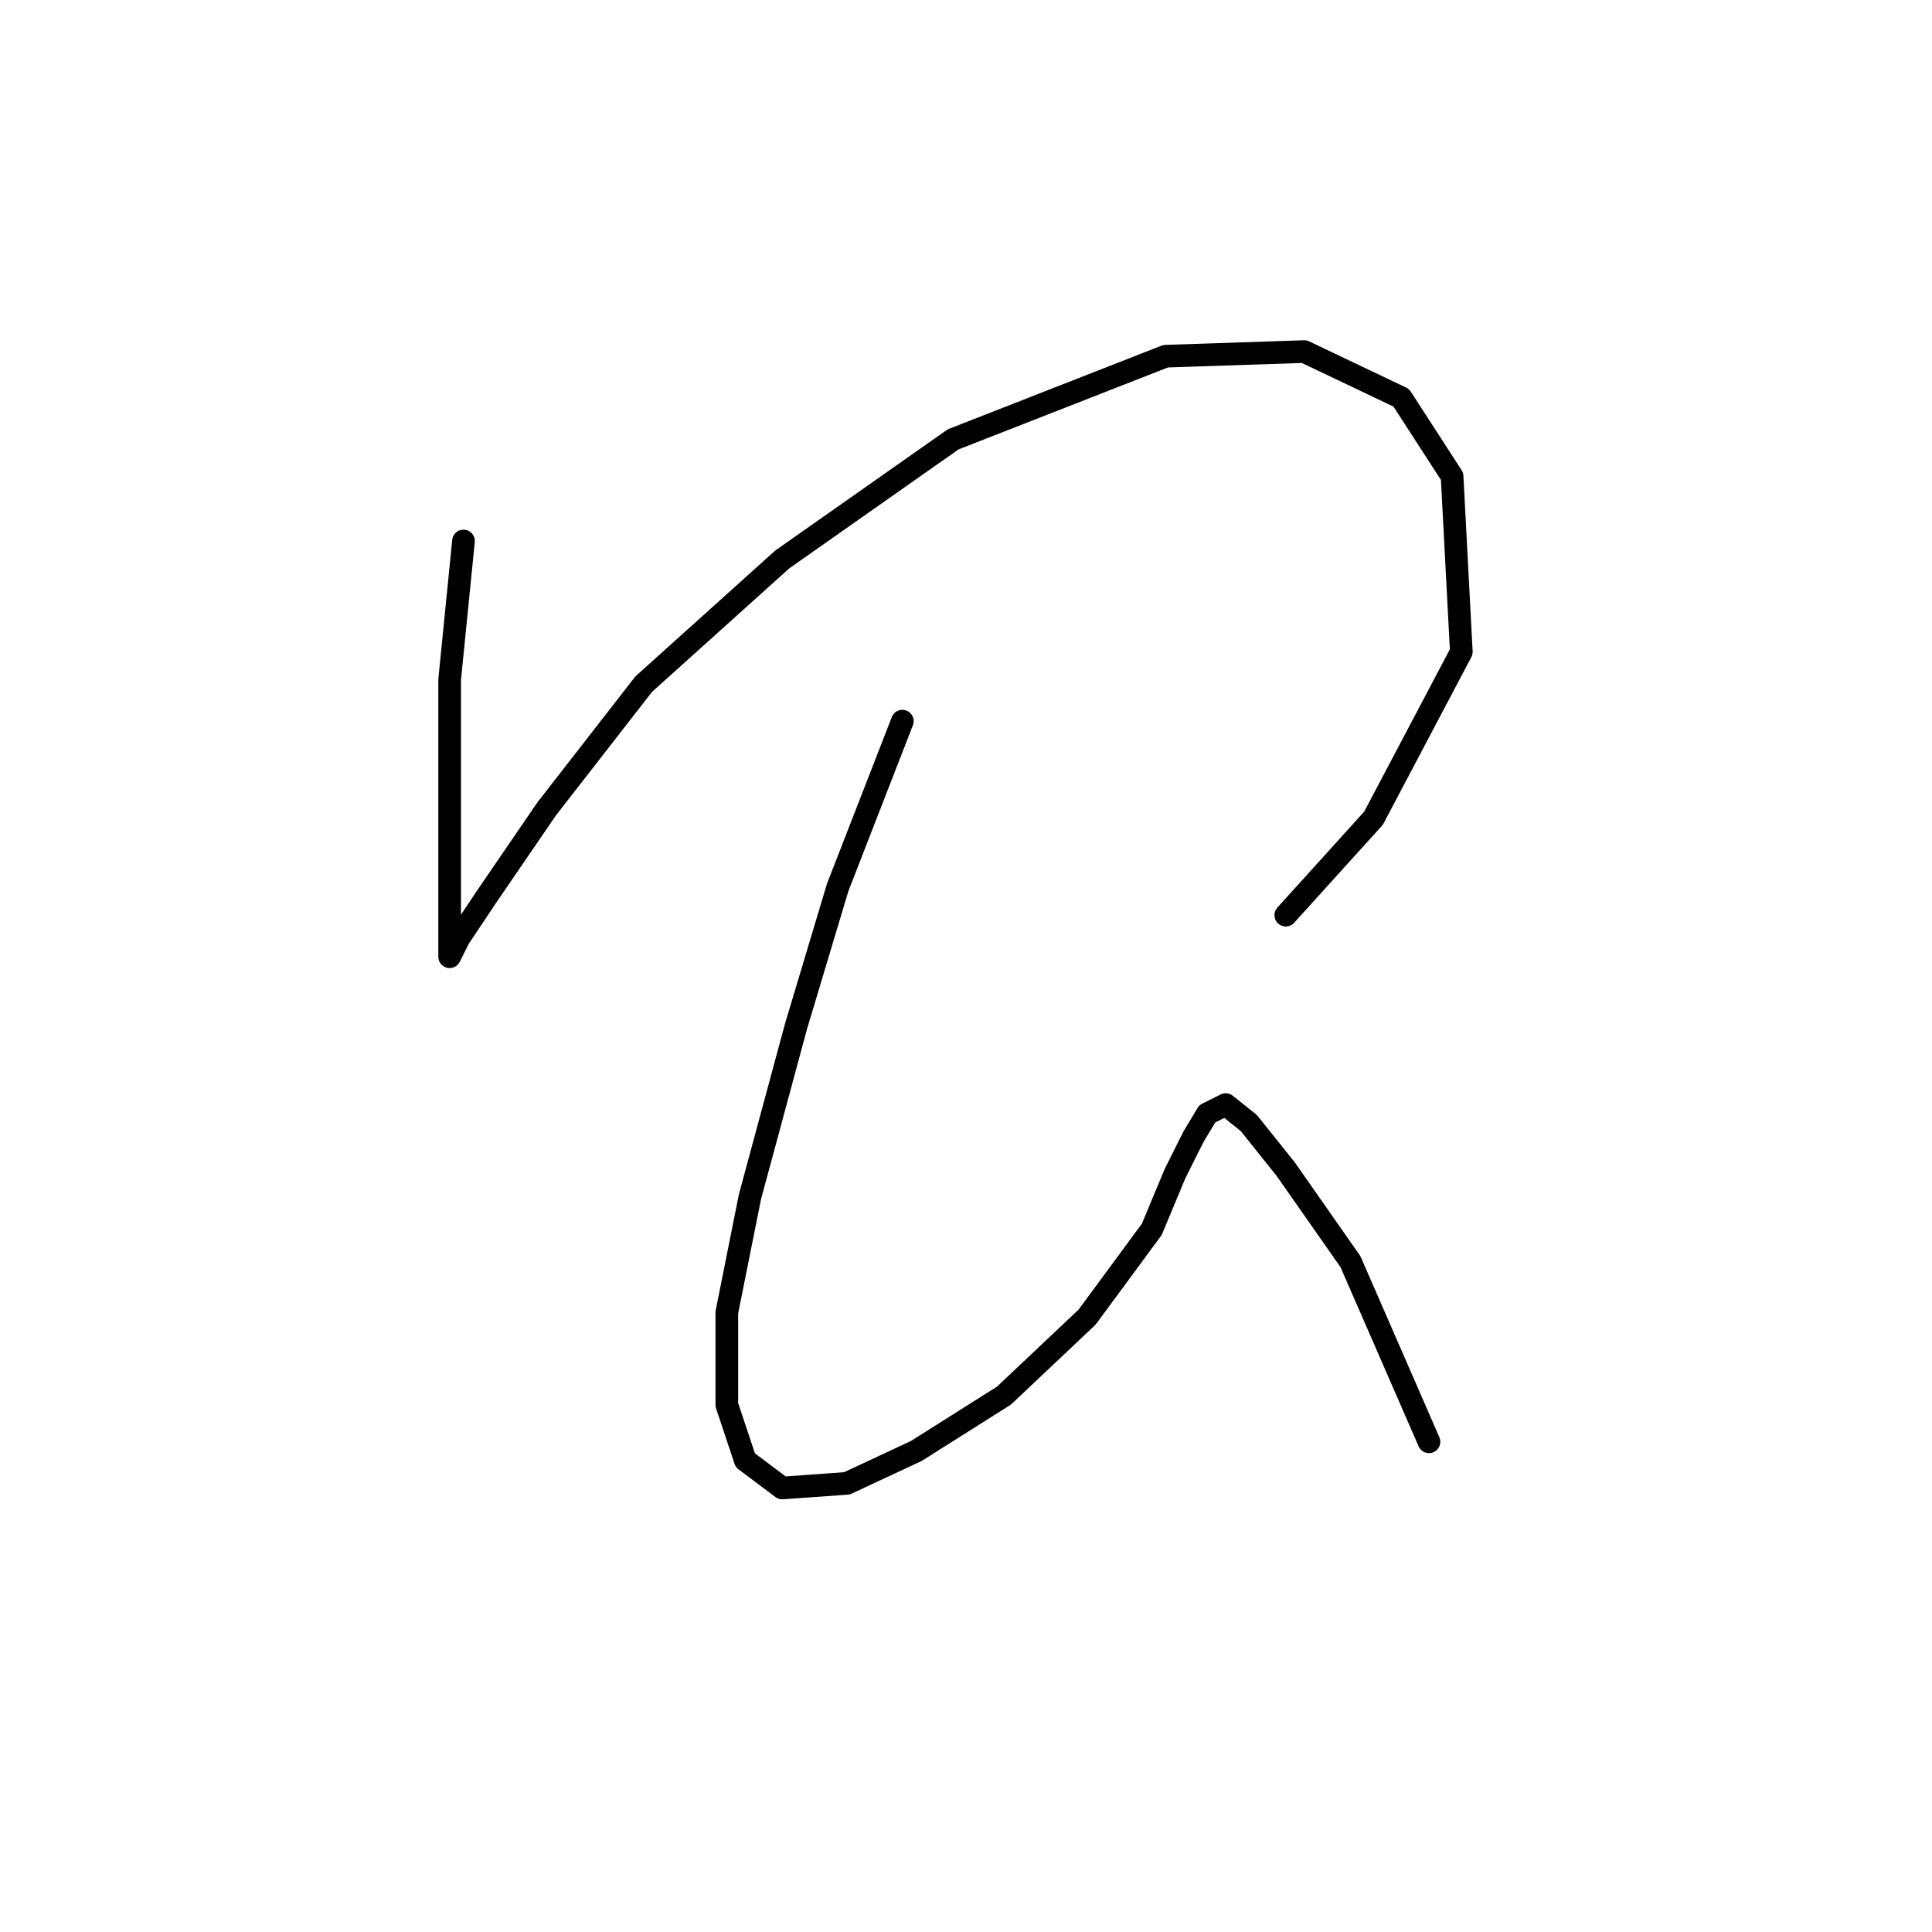 <?xml version="1.0" standalone="no"?>
    <svg width="256" height="256" xmlns="http://www.w3.org/2000/svg" version="1.1">
    <polyline stroke="black" stroke-width="3" stroke-linecap="round" fill="transparent" stroke-linejoin="round" points="61.416 71.683 59.58 90.046 59.58 102.289 59.58 113.307 59.58 120.04 59.58 124.937 59.58 126.773 60.804 124.325 64.477 118.816 72.434 107.186 85.289 90.658 103.652 74.131 126.3 58.216 154.457 47.198 172.821 46.586 185.675 52.707 192.408 63.113 193.633 86.374 182.003 108.41 170.372 121.264 170.372 121.264 " />
        <polyline stroke="black" stroke-width="3" stroke-linecap="round" fill="transparent" stroke-linejoin="round" points="119.567 95.555 110.997 117.591 105.488 135.955 99.367 158.603 96.307 173.906 96.307 186.148 98.755 193.494 103.652 197.166 112.222 196.554 121.403 192.269 133.034 184.924 144.052 174.518 152.621 162.888 155.682 155.543 158.13 150.646 159.966 147.585 162.415 146.361 165.475 148.809 170.372 154.93 178.942 167.173 189.348 191.045 189.348 191.045 " />
        </svg>